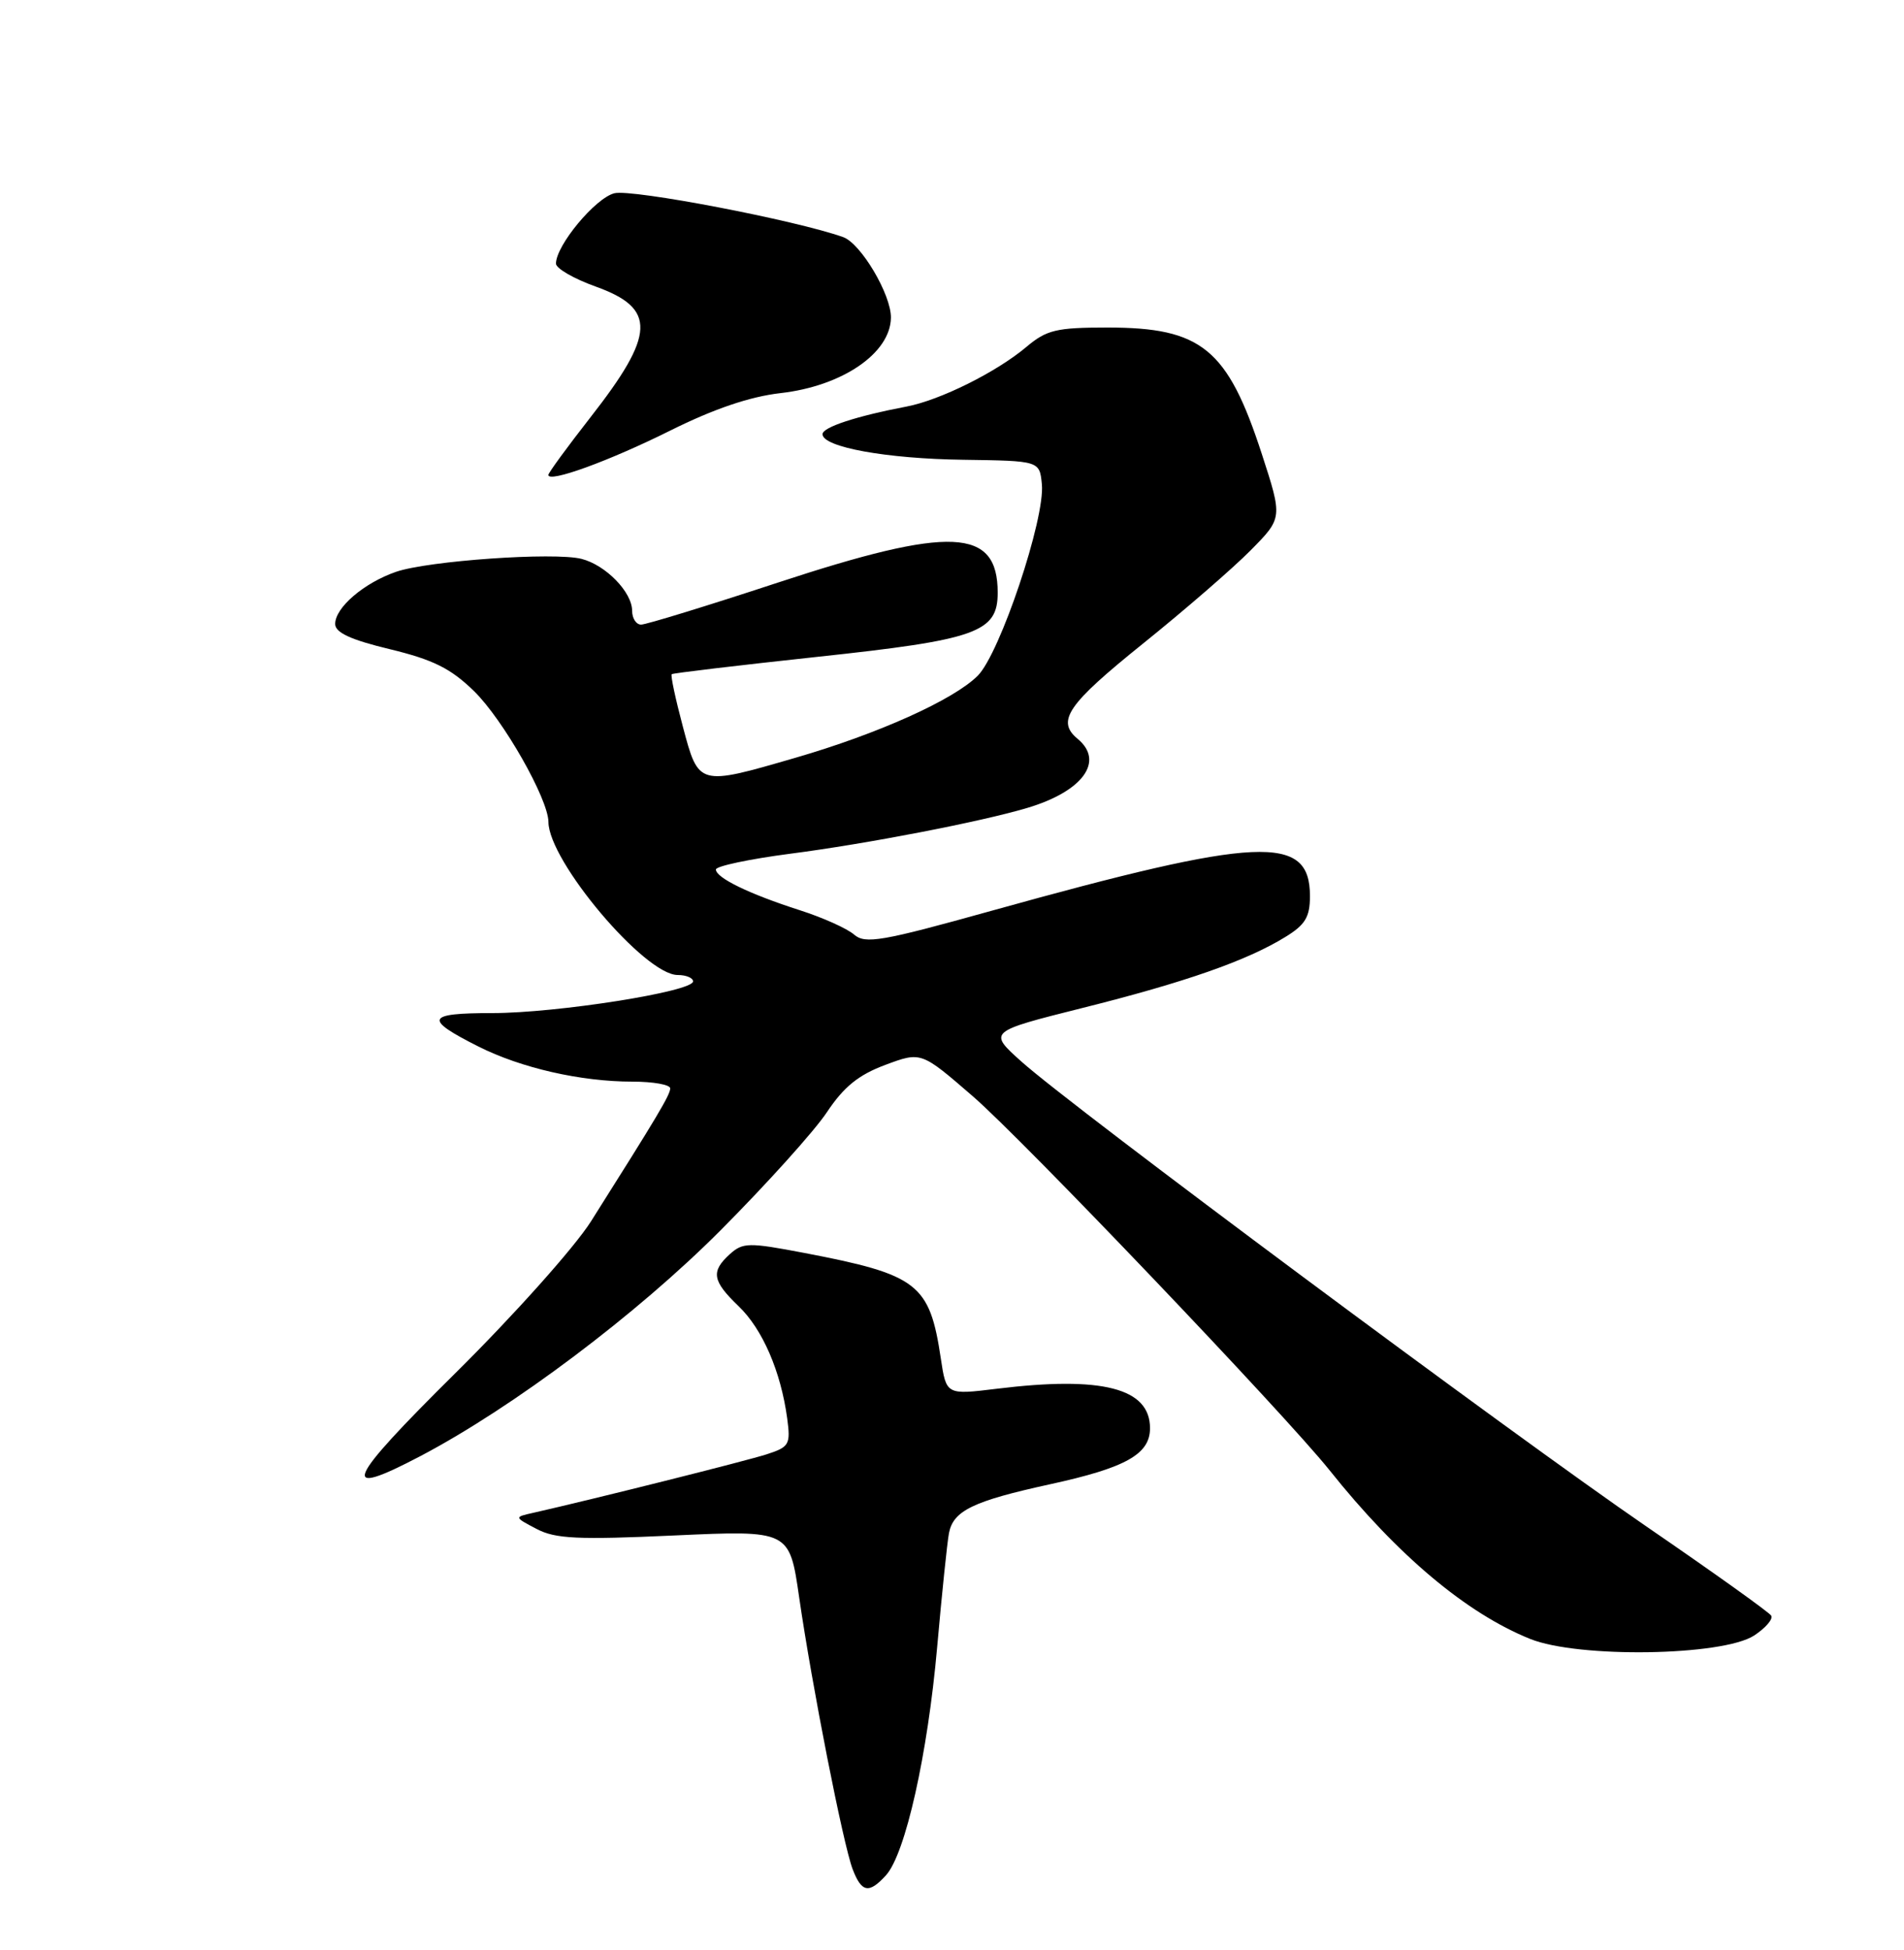 <?xml version="1.0" encoding="UTF-8" standalone="no"?>
<!DOCTYPE svg PUBLIC "-//W3C//DTD SVG 1.1//EN" "http://www.w3.org/Graphics/SVG/1.1/DTD/svg11.dtd" >
<svg xmlns="http://www.w3.org/2000/svg" xmlns:xlink="http://www.w3.org/1999/xlink" version="1.1" viewBox="0 0 250 256">
 <g >
 <path fill="currentColor"
d=" M 116.34 246.18 C 118.88 243.37 121.80 230.36 123.05 216.25 C 123.67 209.24 124.37 202.50 124.60 201.28 C 125.16 198.33 127.75 197.07 137.86 194.86 C 147.83 192.69 151.00 190.91 151.00 187.50 C 151.00 182.23 144.73 180.62 130.87 182.32 C 124.25 183.13 124.25 183.13 123.53 178.33 C 122.06 168.52 120.53 167.34 105.56 164.48 C 98.32 163.10 97.54 163.11 95.84 164.64 C 93.31 166.93 93.52 168.16 96.98 171.48 C 100.12 174.49 102.52 180.03 103.36 186.20 C 103.82 189.64 103.64 189.96 100.68 190.92 C 97.99 191.79 78.16 196.76 70.00 198.61 C 67.50 199.17 67.50 199.17 70.45 200.72 C 72.92 202.02 75.85 202.16 88.53 201.58 C 103.66 200.89 103.66 200.89 104.93 209.69 C 106.61 221.30 110.70 242.08 111.95 245.38 C 113.13 248.47 114.10 248.65 116.34 246.18 Z  M 230.33 214.71 C 231.83 213.72 232.84 212.55 232.56 212.10 C 232.29 211.66 224.96 206.42 216.28 200.47 C 198.56 188.32 140.86 145.41 134.12 139.37 C 129.74 135.44 129.74 135.44 142.12 132.33 C 155.59 128.96 163.69 126.13 168.75 123.02 C 171.39 121.41 172.00 120.39 172.00 117.64 C 172.00 109.47 165.41 109.77 130.15 119.58 C 115.77 123.59 113.61 123.96 112.15 122.70 C 111.24 121.90 108.03 120.46 105.00 119.49 C 98.39 117.37 94.00 115.24 94.00 114.15 C 94.00 113.71 98.39 112.78 103.75 112.08 C 113.70 110.80 128.81 107.88 134.87 106.07 C 142.17 103.90 145.06 99.95 141.50 97.00 C 138.66 94.65 140.15 92.48 150.07 84.50 C 155.54 80.10 161.90 74.59 164.21 72.25 C 168.41 68.00 168.41 68.00 165.68 59.60 C 161.18 45.78 157.79 43.00 145.44 43.00 C 138.69 43.00 137.43 43.30 134.75 45.56 C 130.84 48.85 123.45 52.53 119.05 53.37 C 112.39 54.64 108.00 56.09 108.00 57.00 C 108.00 58.70 116.40 60.23 126.50 60.36 C 136.50 60.50 136.50 60.50 136.80 63.58 C 137.24 68.07 131.30 85.79 128.38 88.71 C 125.21 91.88 115.29 96.34 104.42 99.49 C 91.67 103.19 91.74 103.21 89.66 95.39 C 88.69 91.75 88.03 88.66 88.20 88.51 C 88.36 88.37 96.94 87.35 107.25 86.24 C 128.27 83.99 131.00 83.02 131.00 77.81 C 131.00 69.28 124.88 69.00 102.09 76.50 C 92.89 79.53 84.83 82.00 84.18 82.00 C 83.53 82.00 83.00 81.18 83.00 80.19 C 83.00 77.73 79.52 74.17 76.35 73.37 C 72.73 72.46 56.23 73.62 52.00 75.07 C 47.78 76.53 44.00 79.77 44.01 81.92 C 44.01 83.05 46.07 84.00 51.20 85.23 C 56.89 86.61 59.18 87.75 62.24 90.73 C 66.07 94.48 71.99 104.88 72.01 107.91 C 72.04 113.05 84.66 128.00 88.98 128.00 C 90.09 128.00 91.00 128.38 91.00 128.84 C 91.00 130.18 73.11 133.00 64.63 133.00 C 55.92 133.00 55.61 133.76 62.82 137.39 C 68.42 140.21 76.27 142.00 83.05 142.00 C 85.77 142.00 88.00 142.40 88.00 142.88 C 88.00 143.73 86.35 146.49 77.60 160.34 C 75.46 163.73 67.45 172.69 59.81 180.25 C 45.31 194.60 44.37 196.85 55.26 191.13 C 67.39 184.74 83.61 172.55 94.55 161.58 C 100.62 155.49 106.93 148.49 108.57 146.02 C 110.80 142.67 112.73 141.11 116.25 139.80 C 120.95 138.05 120.95 138.05 127.72 143.91 C 134.20 149.50 168.70 185.67 174.56 193.00 C 183.47 204.17 192.54 211.79 200.91 215.16 C 207.23 217.71 226.19 217.41 230.33 214.71 Z  M 88.00 56.53 C 93.72 53.68 98.46 52.07 102.48 51.61 C 110.60 50.69 116.92 46.37 116.98 41.71 C 117.02 38.68 113.04 31.96 110.71 31.13 C 104.54 28.92 82.99 24.79 80.67 25.37 C 78.17 26.00 73.00 32.22 73.00 34.61 C 73.00 35.24 75.36 36.60 78.24 37.63 C 86.21 40.50 86.07 43.87 77.51 54.81 C 74.48 58.69 72.00 62.08 72.00 62.35 C 72.00 63.43 79.97 60.53 88.00 56.53 Z "/>
</g>
</svg>